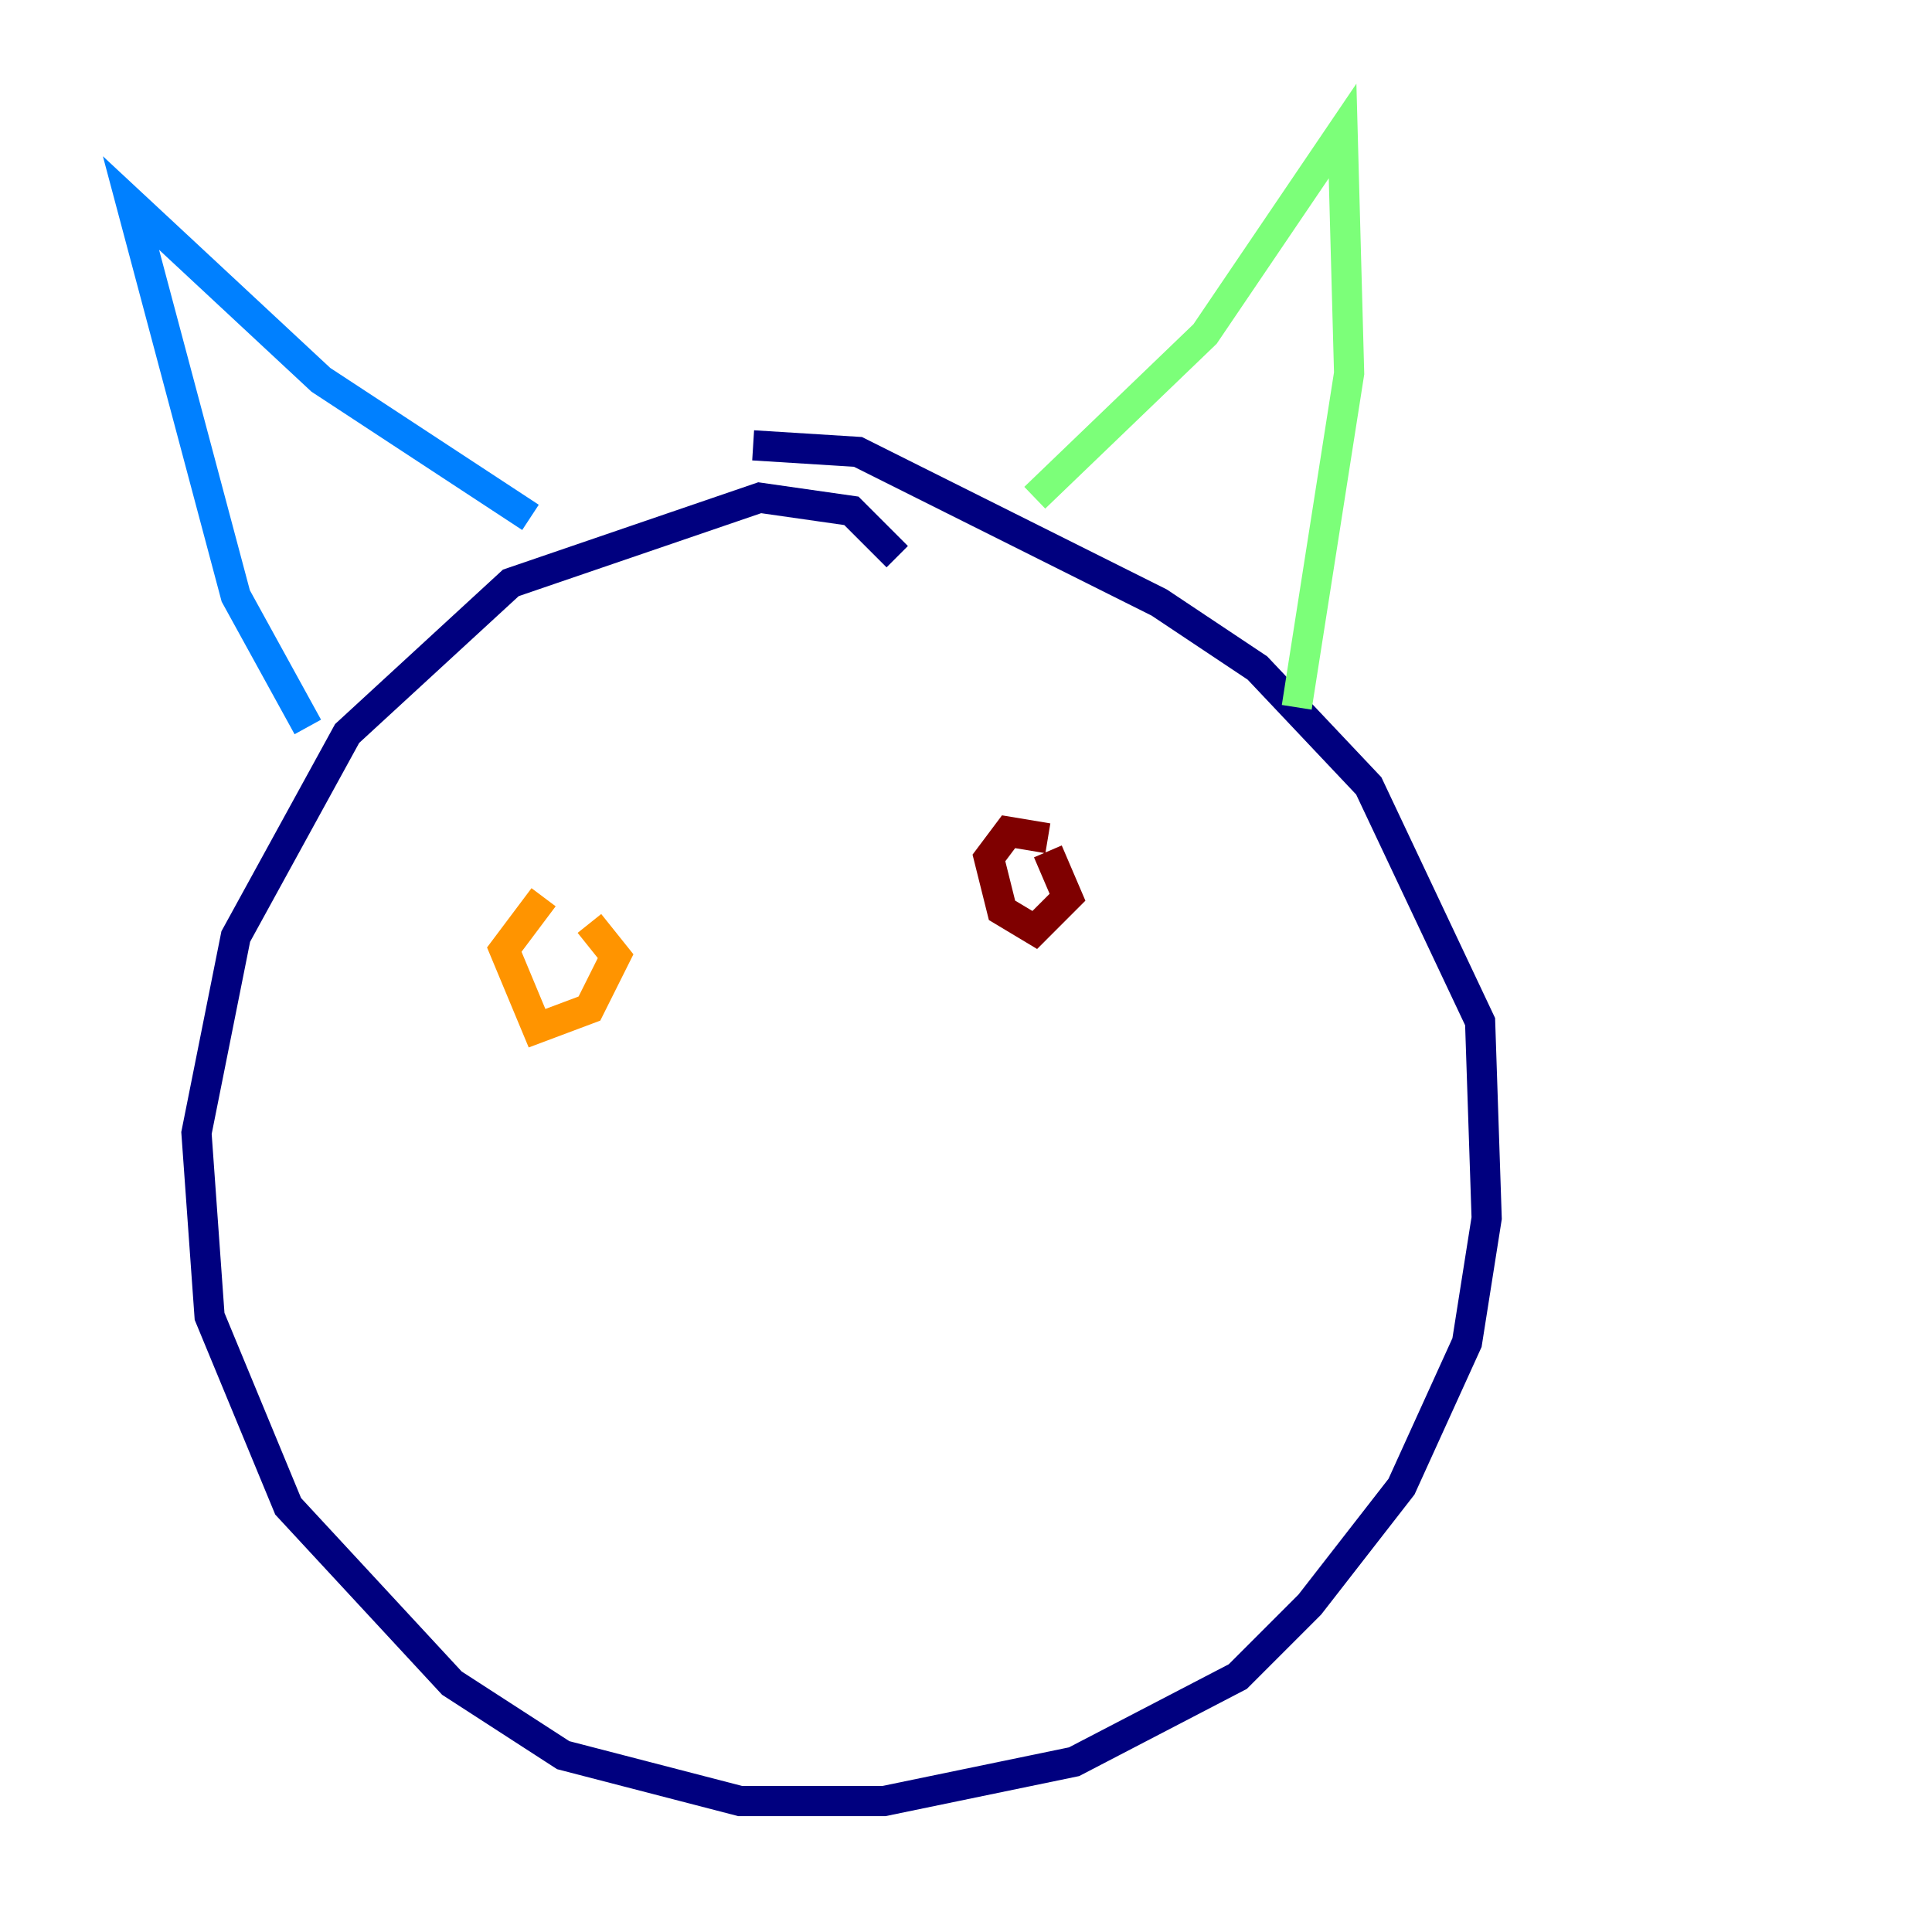 <?xml version="1.0" encoding="utf-8" ?>
<svg baseProfile="tiny" height="128" version="1.2" viewBox="0,0,128,128" width="128" xmlns="http://www.w3.org/2000/svg" xmlns:ev="http://www.w3.org/2001/xml-events" xmlns:xlink="http://www.w3.org/1999/xlink"><defs /><polyline fill="none" points="59.444,36.881 56.407,33.844 50.332,32.976 33.844,38.617 22.997,48.597 15.62,62.047 13.017,75.064 13.885,87.214 19.091,99.797 29.939,111.512 37.315,116.285 49.031,119.322 58.576,119.322 71.159,116.719 82.007,111.078 86.78,106.305 92.854,98.495 97.193,88.949 98.495,80.705 98.061,67.688 90.685,52.068 83.308,44.258 76.8,39.919 56.841,29.939 49.898,29.505" stroke="#00007f" stroke-width="2" /><polyline fill="none" points="20.393,48.163 15.62,39.485 8.678,13.451 21.261,25.166 35.146,34.278" stroke="#0080ff" stroke-width="2" /><polyline fill="none" points="68.556,32.976 79.837,22.129 88.949,8.678 89.383,24.732 85.912,46.861" stroke="#7cff79" stroke-width="2" /><polyline fill="none" points="36.014,59.444 33.41,62.915 35.58,68.122 39.051,66.82 40.786,63.349 39.051,61.18" stroke="#ff9400" stroke-width="2" /><polyline fill="none" points="69.424,55.539 66.82,55.105 65.519,56.841 66.386,60.312 68.556,61.614 70.725,59.444 69.424,56.407" stroke="#7f0000" stroke-width="2" /></svg>